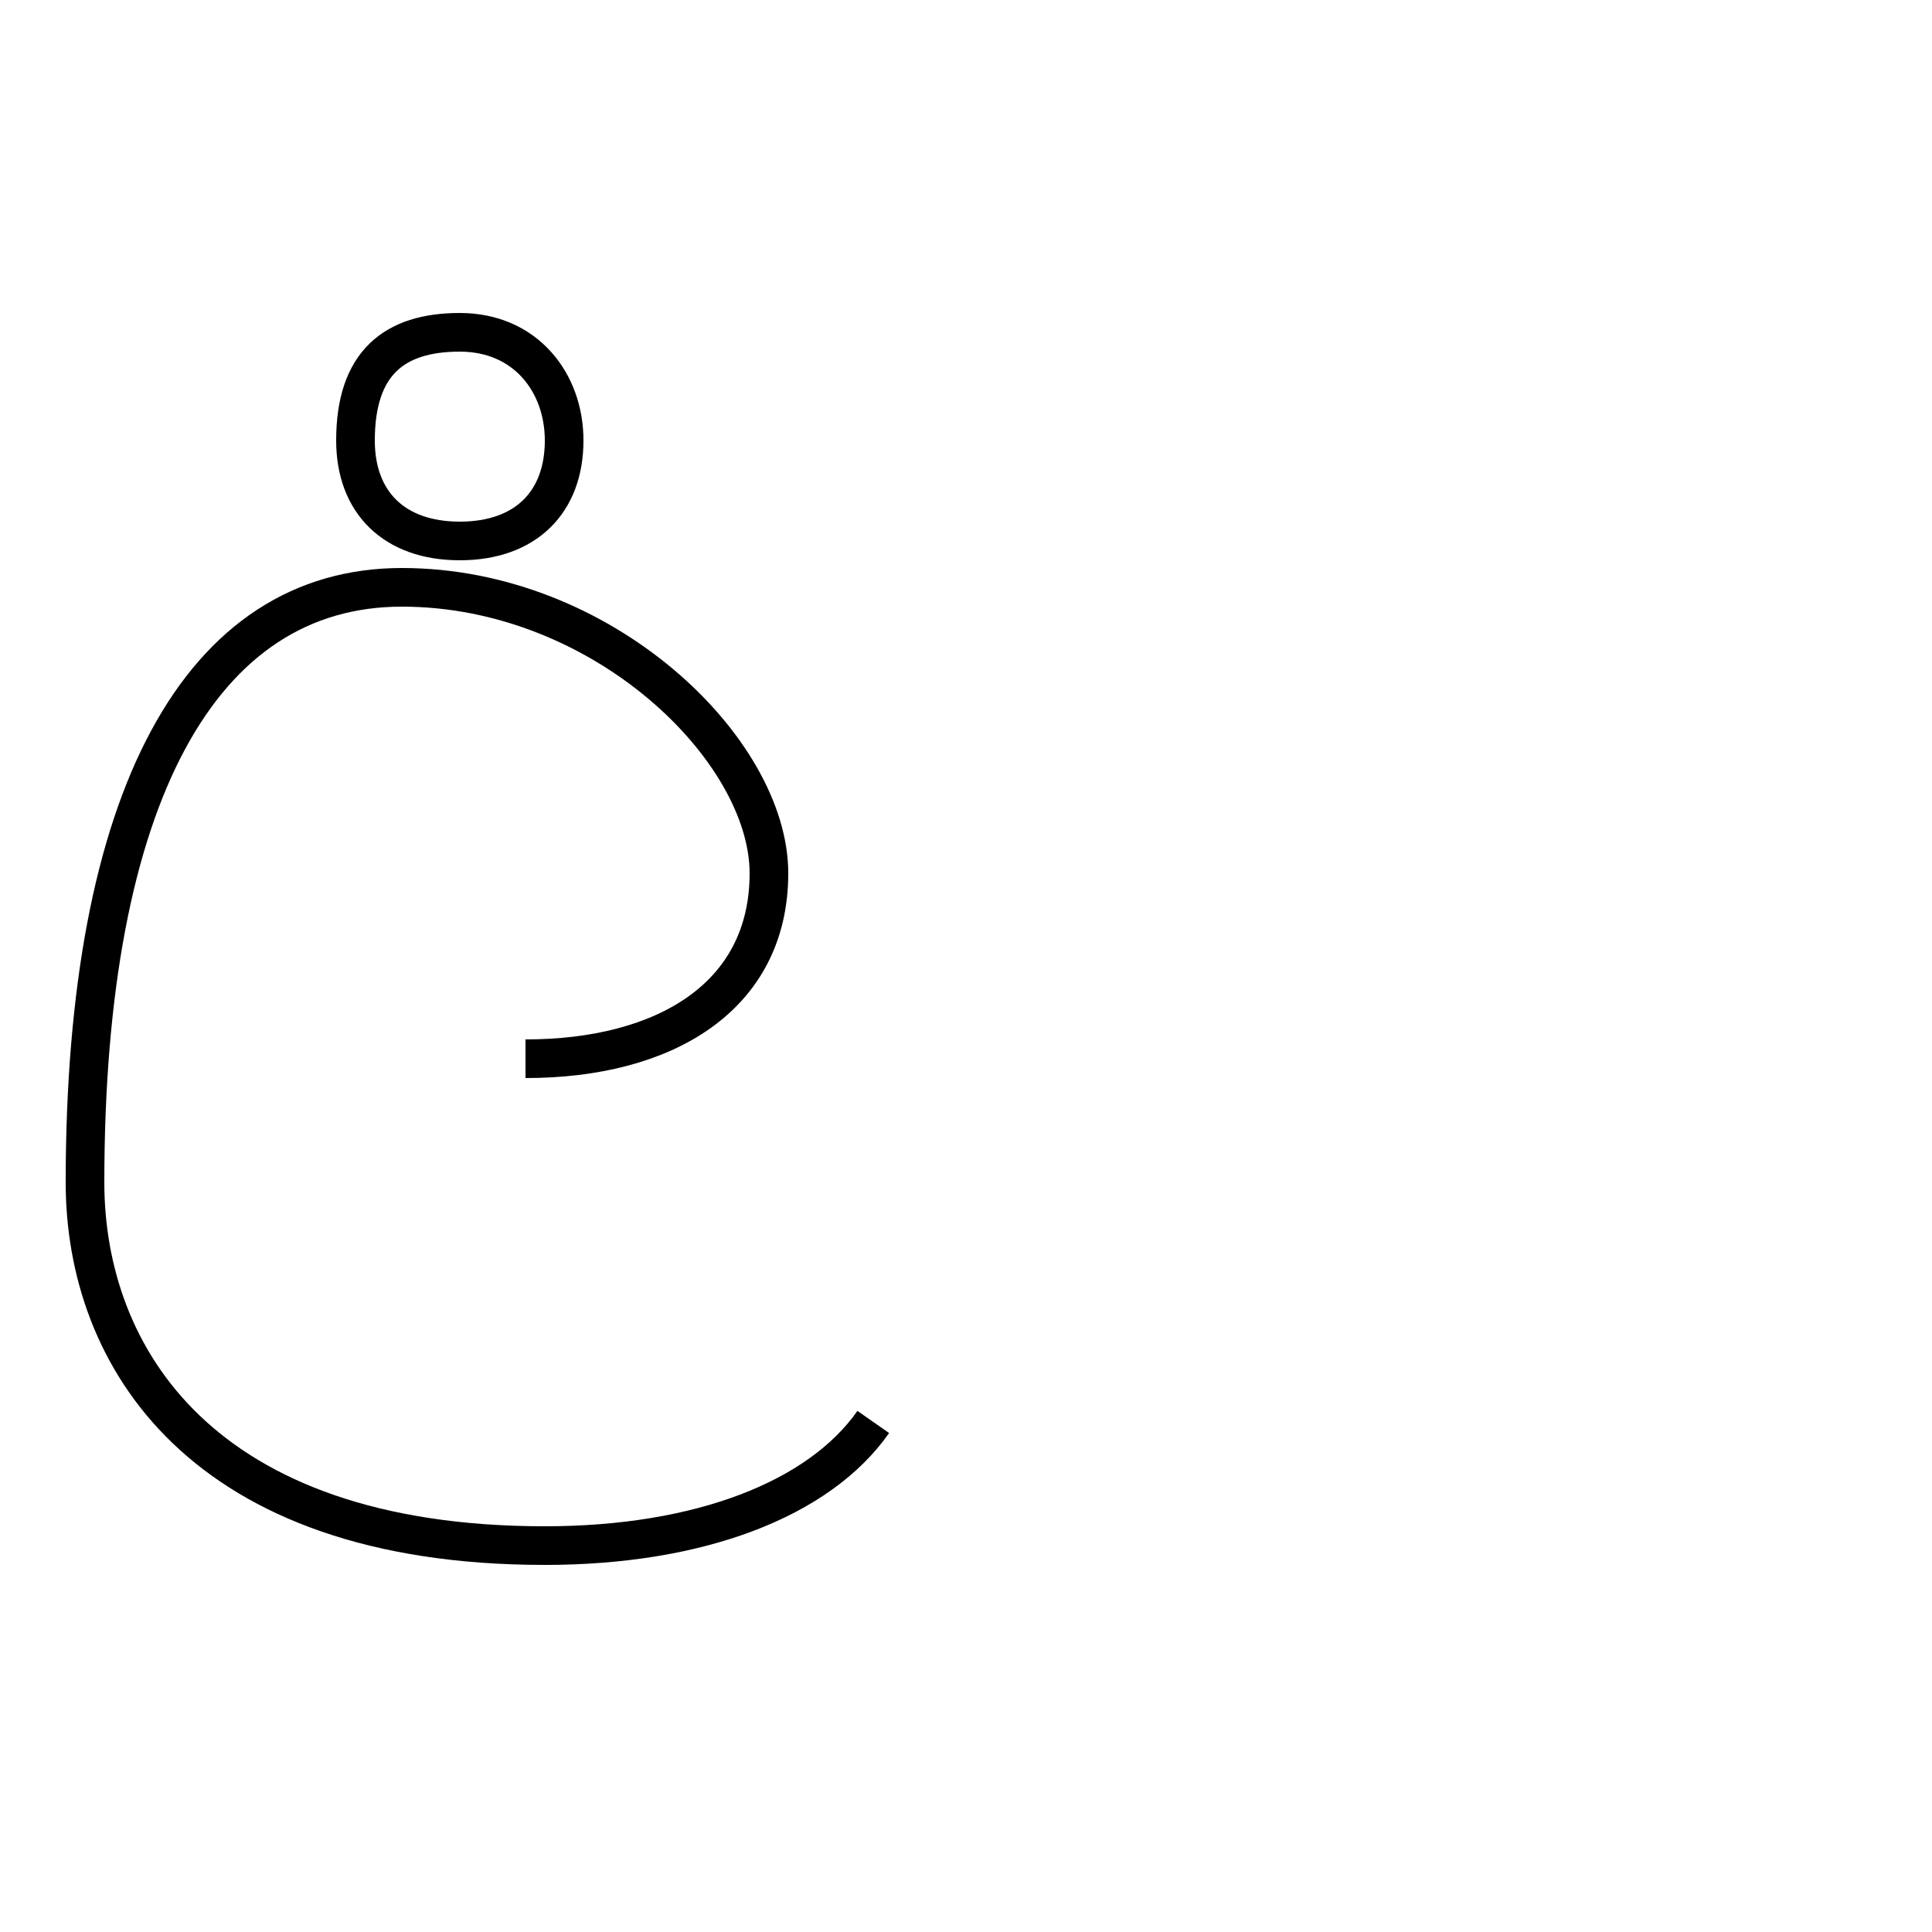 <?xml version='1.0' encoding='utf8'?>
<svg viewBox="0.0 -44.0 50.0 50.0" version="1.1" xmlns="http://www.w3.org/2000/svg">
<rect x="0.0" y="-44.0" width="50.0" height="50.0" fill="#808080" stroke="none"/>
<rect x="-1000" y="-1000" width="2000" height="2000" stroke="white" fill="white"/>
<g style="fill:none; stroke:#000000;  stroke-width:1">
<path d="M 9.2 32.6 C 9.2 31.0 10.2 30.0 11.9 30.0 C 13.6 30.0 14.6 31.0 14.6 32.6 C 14.6 34.1 13.6 35.4 11.9 35.4 C 10.2 35.4 9.2 34.6 9.2 32.6 Z M 13.6 16.6 C 17.2 16.6 19.9 18.2 19.9 21.4 C 19.9 24.6 15.6 28.8 10.4 28.8 C 5.2 28.8 2.2 23.4 2.2 13.4 C 2.2 8.9 5.2 4.0 14.1 4.0 C 18.1 4.0 21.2 5.2 22.6 7.2" transform="scale(1, -1)" />
</g>
</svg>
